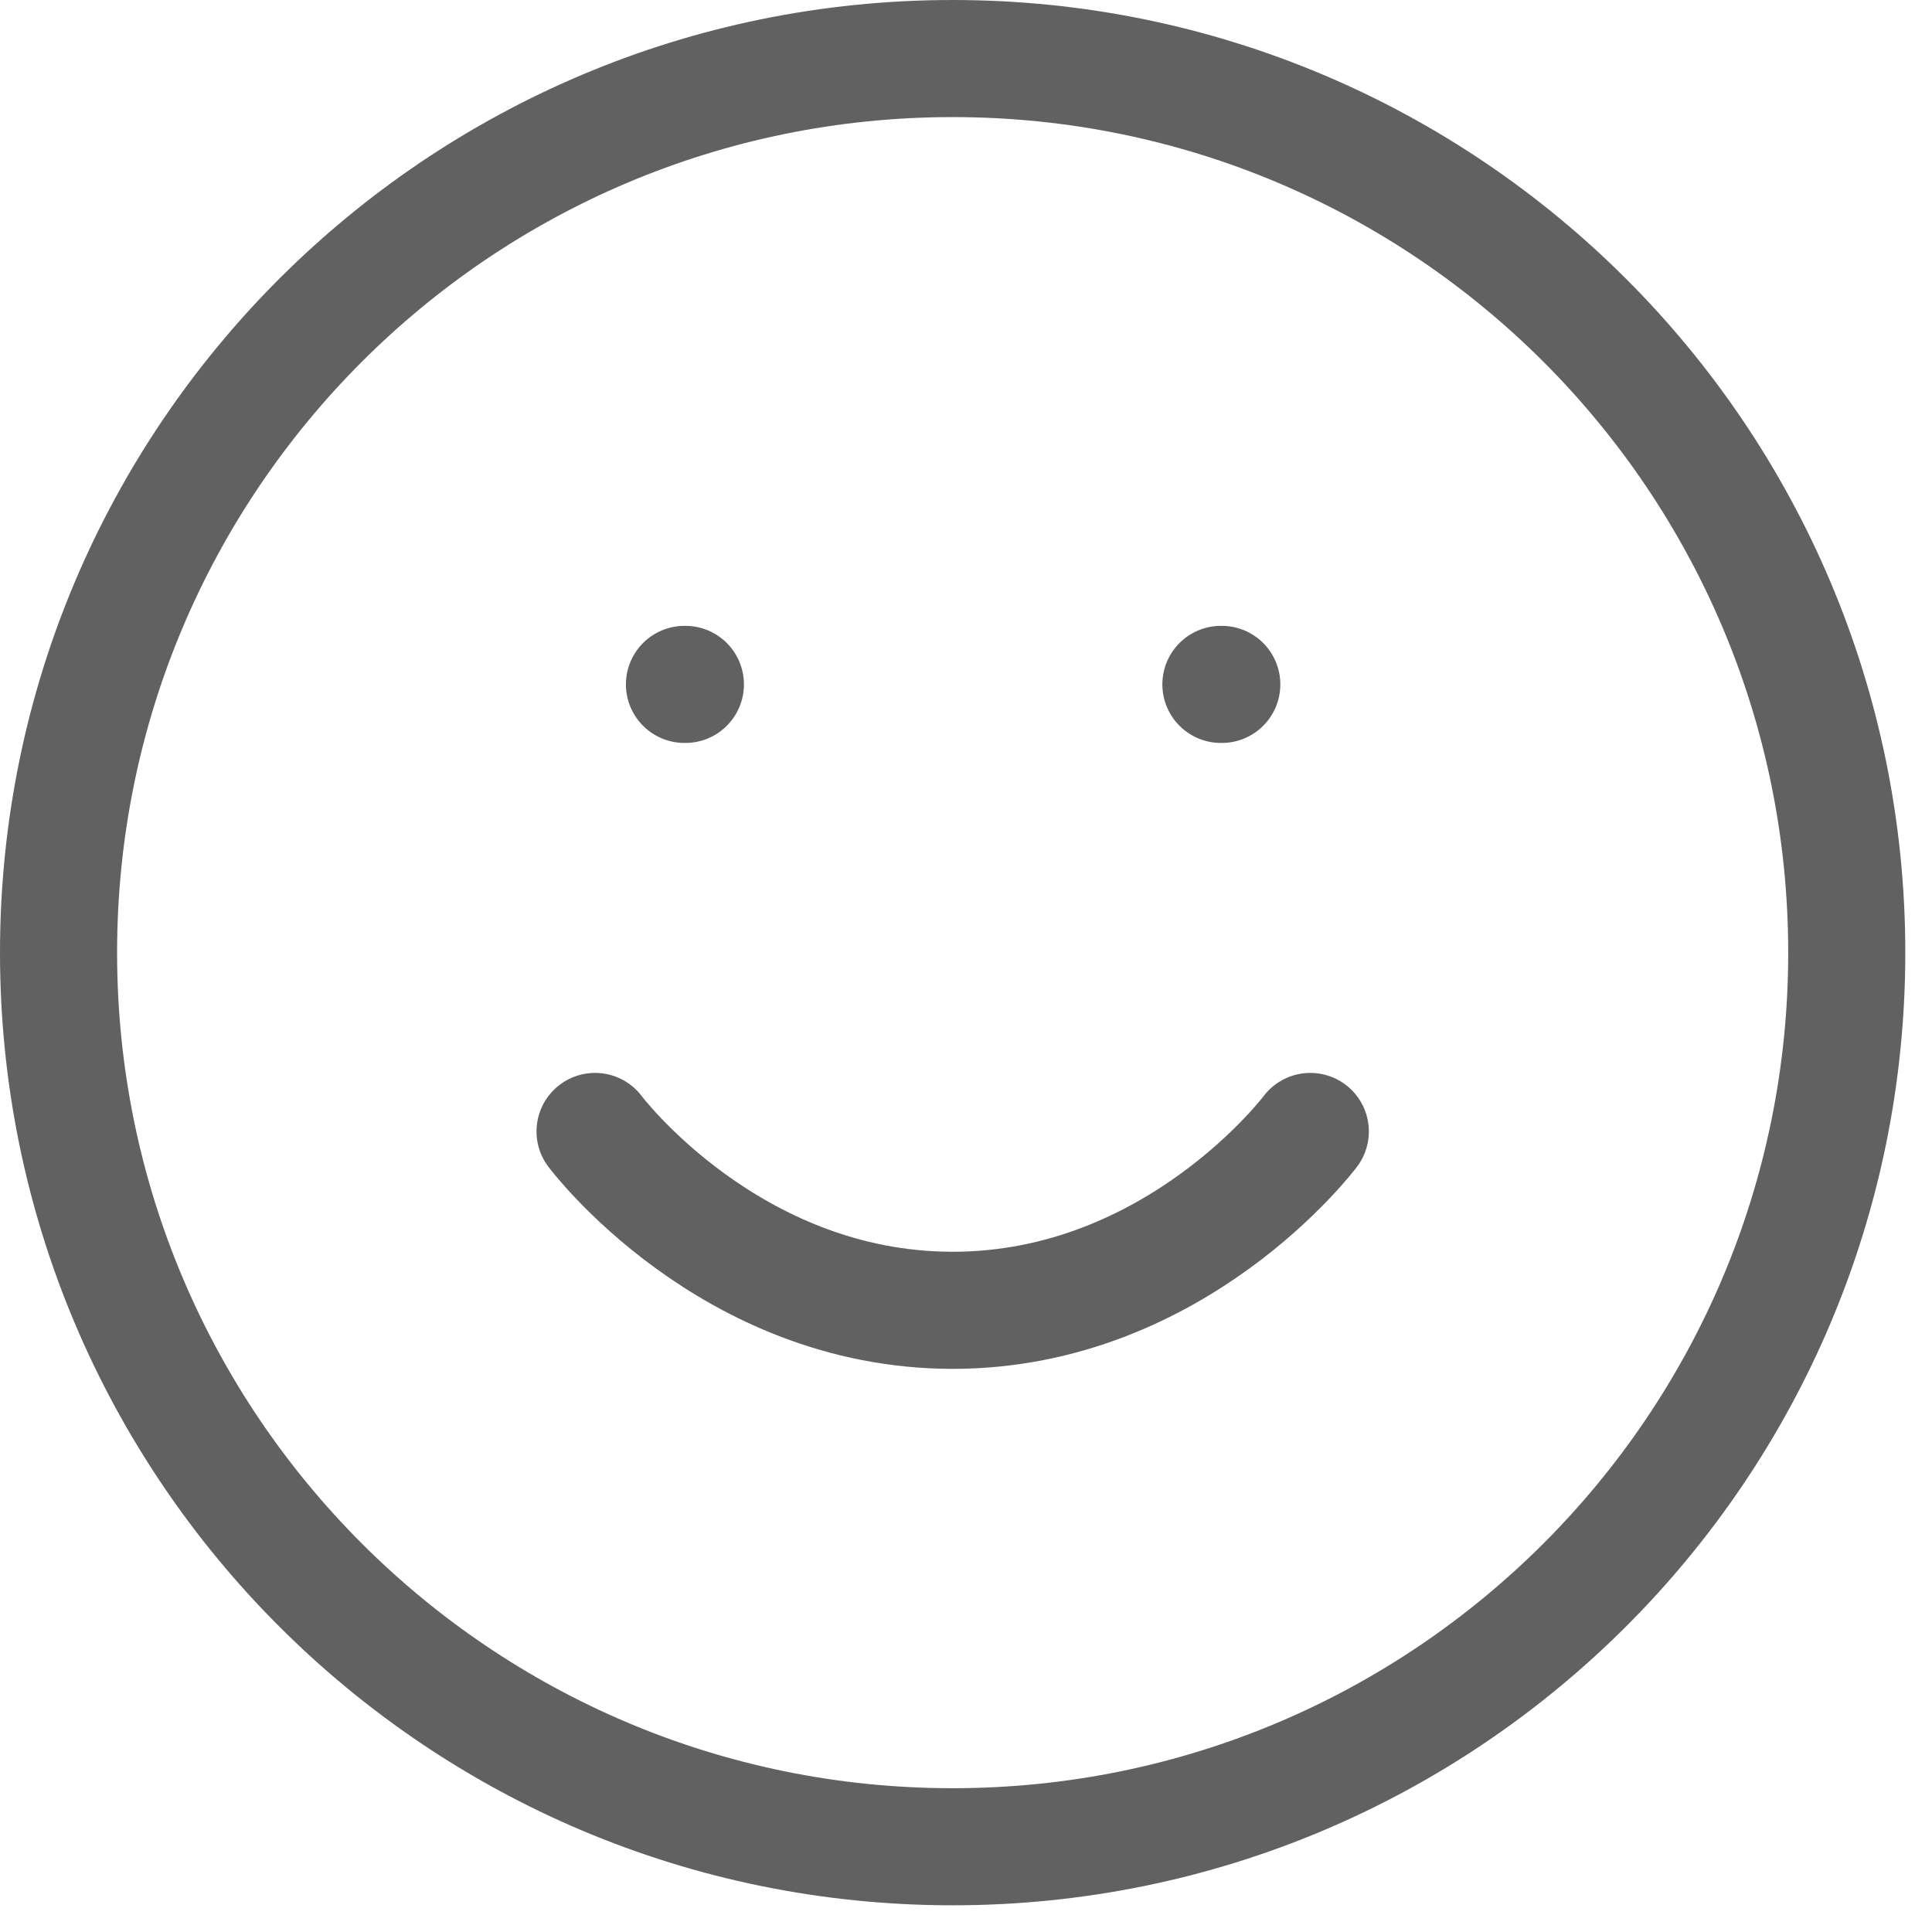 <svg width="33" height="33" fill="none" xmlns="http://www.w3.org/2000/svg"><path d="M16.272 31.544c8.434 0 15.272-6.838 15.272-15.272C31.544 7.837 24.706 1 16.272 1 7.837 1 1 7.837 1 16.272c0 8.434 6.837 15.272 15.272 15.272z" stroke="#616161" stroke-width="2" stroke-linecap="round" stroke-linejoin="round"/><path d="M10.164 19.326s2.29 3.055 6.109 3.055c3.818 0 6.108-3.055 6.108-3.055m-10.69-7.636h.016m9.147 0h.015" stroke="#616161" stroke-width="2" stroke-linecap="round" stroke-linejoin="round"/></svg>